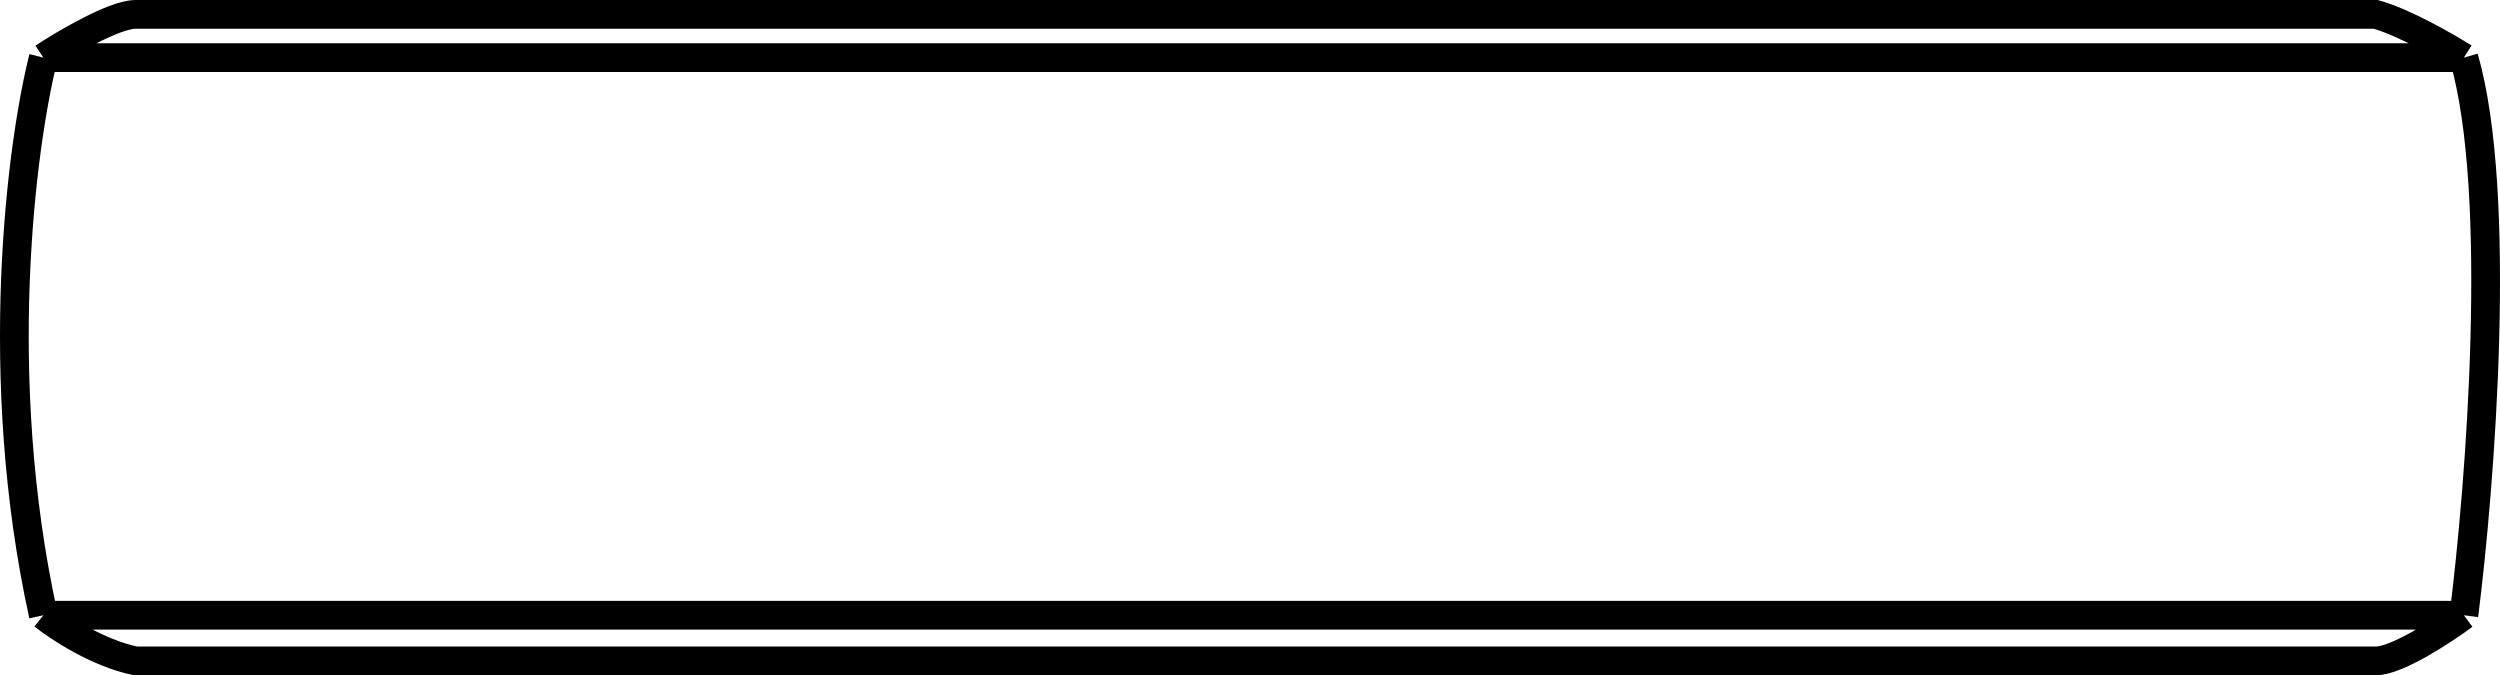 <svg width="174" height="47" viewBox="0 0 174 47" fill="none" xmlns="http://www.w3.org/2000/svg">
<path d="M3.018 4.011C1.495 10.034 -0.637 26.227 3.018 42.822M3.018 4.011H171.486M3.018 4.011C4.541 3.007 7.958 1 9.443 1H165.347C167.289 1.535 170.249 3.23 171.486 4.011M3.018 42.822H171.486M3.018 42.822C4.065 43.658 6.816 45.465 9.443 46H165.347C166.832 46 170.059 43.881 171.486 42.822M171.486 42.822C172.629 33.844 174.228 13.513 171.486 4.011" stroke="black" stroke-width="2"/>
</svg>
